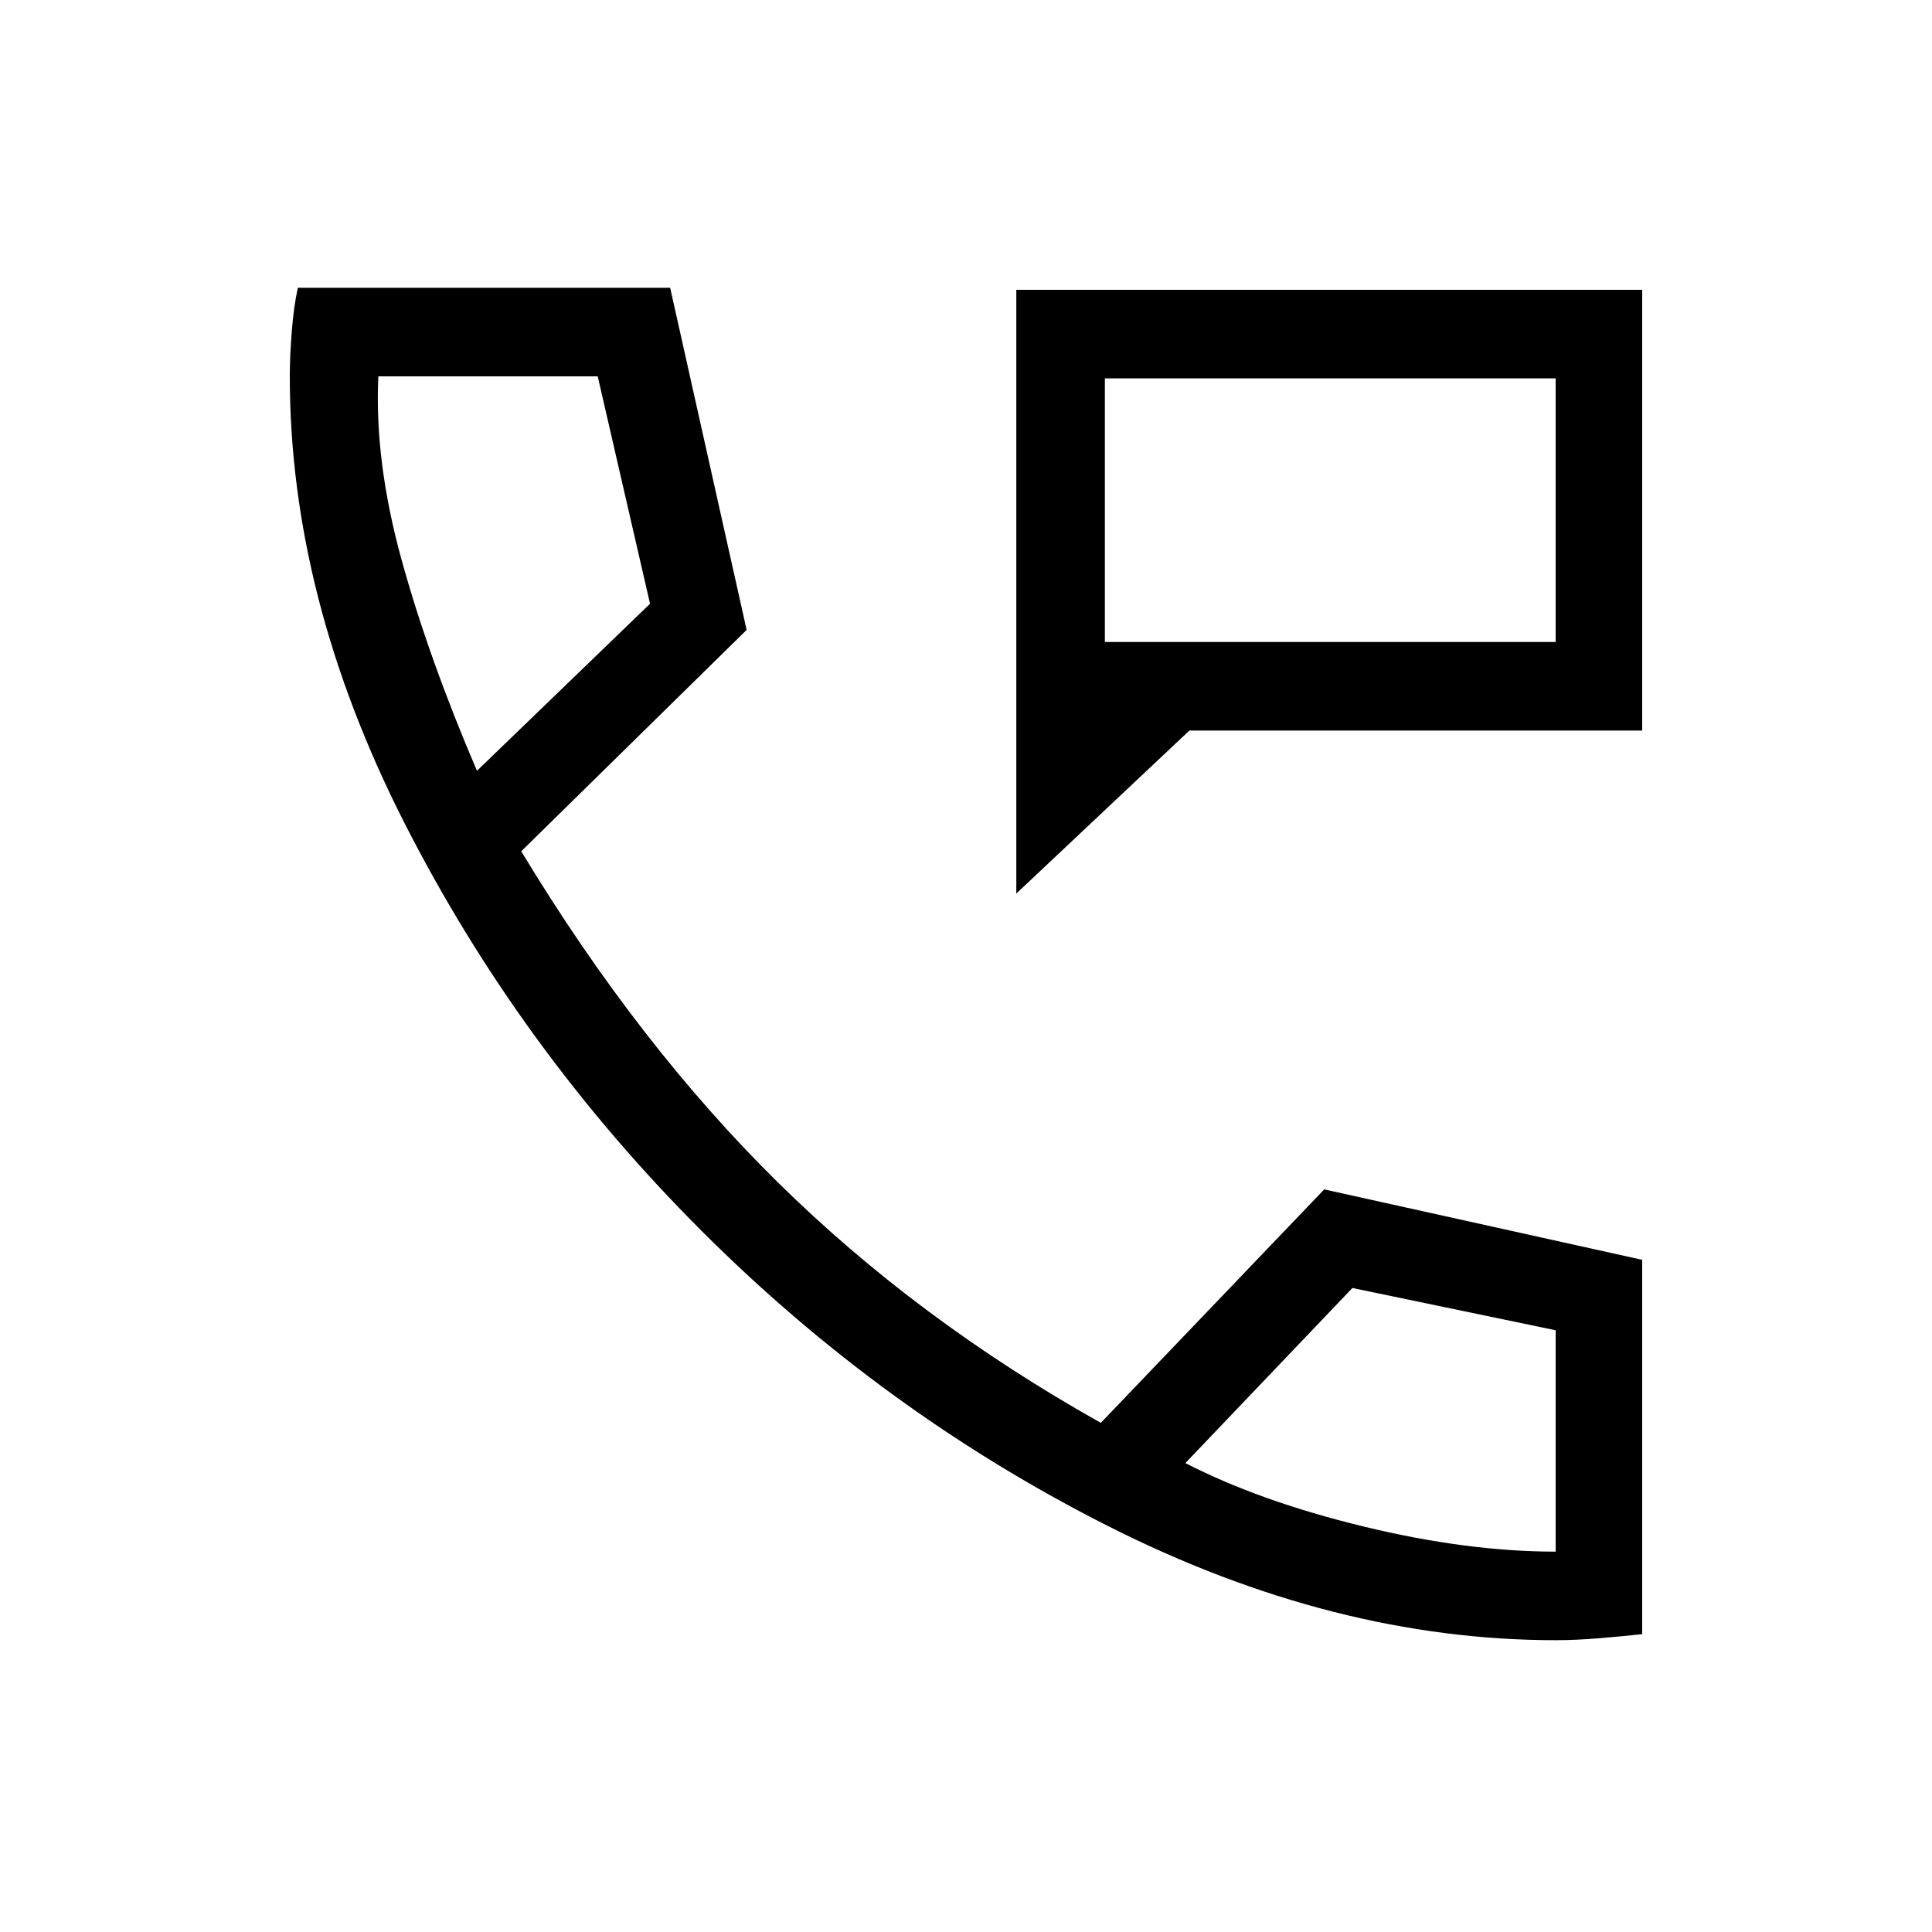 <svg xmlns="http://www.w3.org/2000/svg" height="48" width="48"><path d="M25.25 22.2v-15H40.8v10.95H29.55Zm2.2-12.8v6.55Zm0 6.55h11.2V9.4h-11.2Zm11.2 24.8q-5.5 0-11.1-2.825t-10.125-7.35Q12.9 26.05 10.05 20.45 7.2 14.85 7.2 9.35q0-.5.05-1.125T7.4 7.15h9.25l1.9 8.5-5.6 5.5q2.9 4.8 6.375 8.225t8.025 5.975l5.55-5.8 7.9 1.75v9.3q-.45.05-1.05.1-.6.05-1.1.05Zm-26.8-21.6 4.3-4.15-1.3-5.65H9.4q-.1 2.1.575 4.55.675 2.45 1.875 5.25Zm17.6 17.2q1.85.95 4.425 1.575 2.575.625 4.775.625v-5.5L33.6 32Zm-17.6-17.2Zm17.6 17.2Z"/></svg>